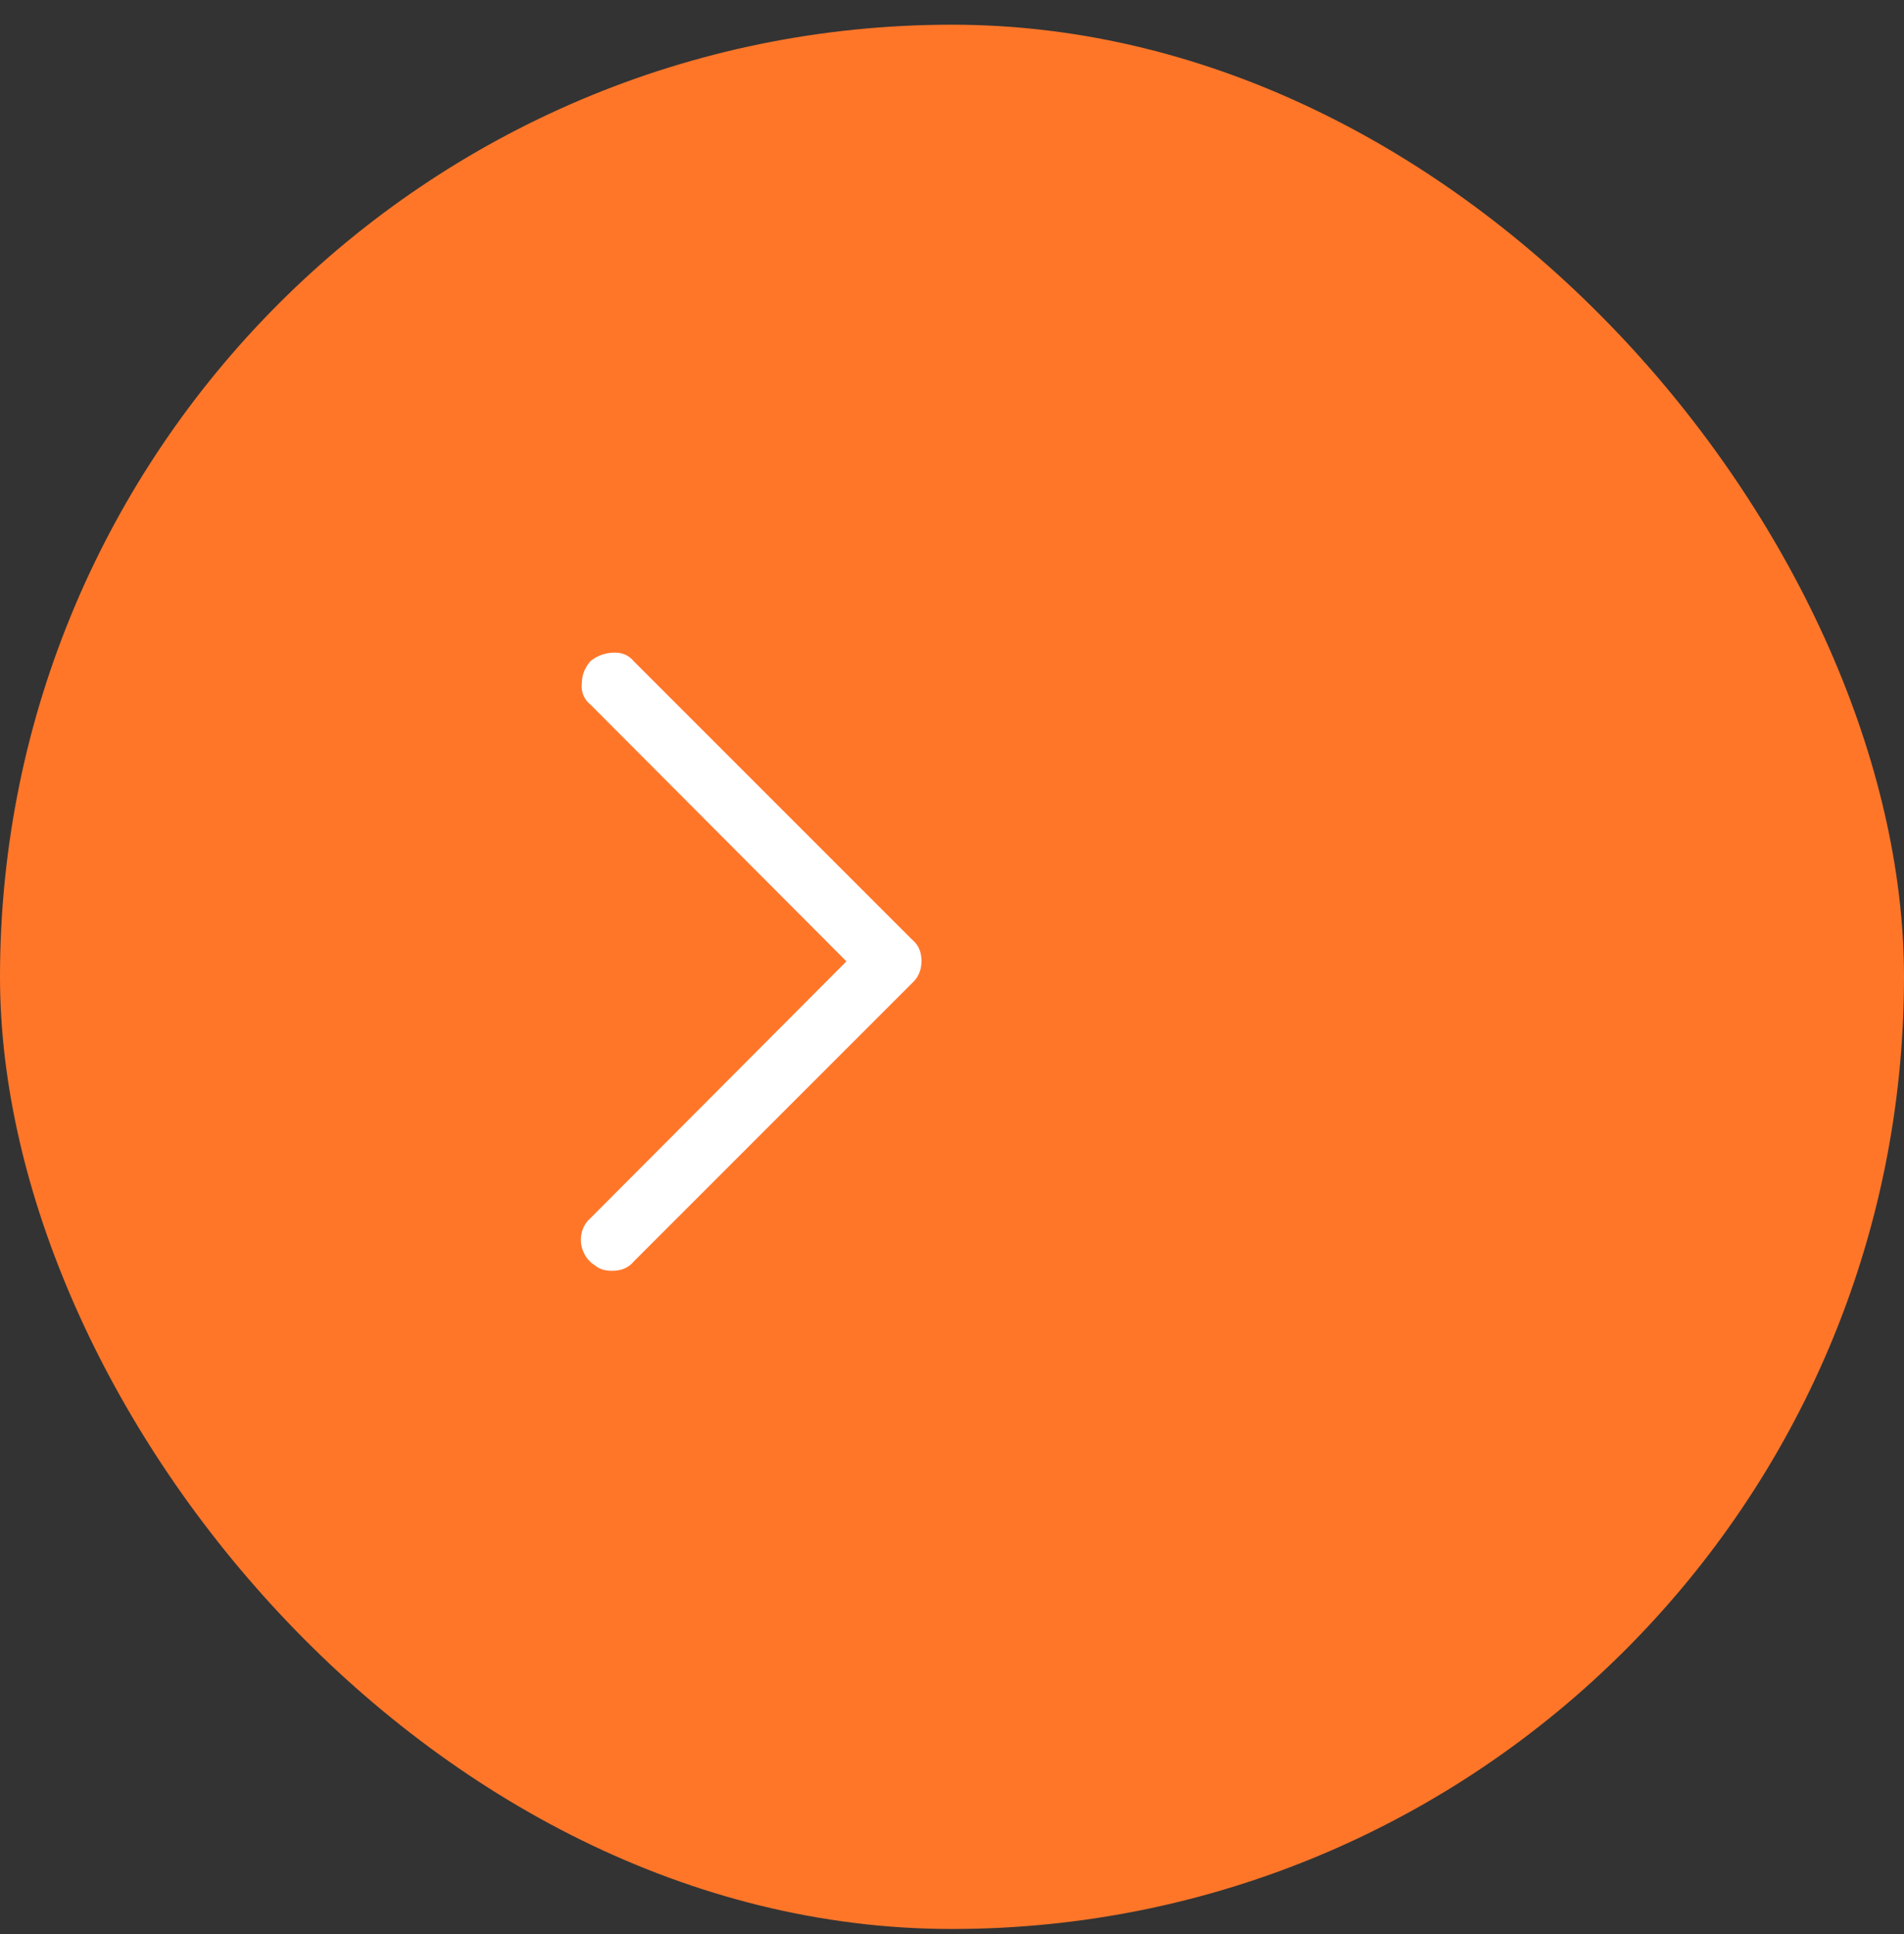 <svg width="64" height="65" fill="none" xmlns="http://www.w3.org/2000/svg"><rect width="100%" height="100%" fill="#333333" stroke="none"/><rect y=".83" width="64" height="64" rx="32" fill="#FF7629"/><g clip-path="url('#clip0_1_173')"><path d="M20.574 42.71c-.243 0-.434-.06-.572-.182a.959.959 0 0 1-.39-.455.99.99 0 0 1-.065-.611.932.932 0 0 1 .299-.52l8.606-8.632-8.606-8.632a.78.78 0 0 1-.286-.728c0-.26.095-.503.286-.728a1.26 1.26 0 0 1 .754-.286c.294-.018.528.078.702.286l9.36 9.36c.208.173.312.411.312.715 0 .303-.104.55-.312.74l-9.36 9.36c-.174.209-.416.313-.728.313Z" fill="#fff"/></g><defs><clipPath id="clip0_1_173"><path fill="#fff" transform="matrix(1 0 0 -1 19.52 45.83)" d="M0 0h24.97v26H0z"/></clipPath></defs></svg>